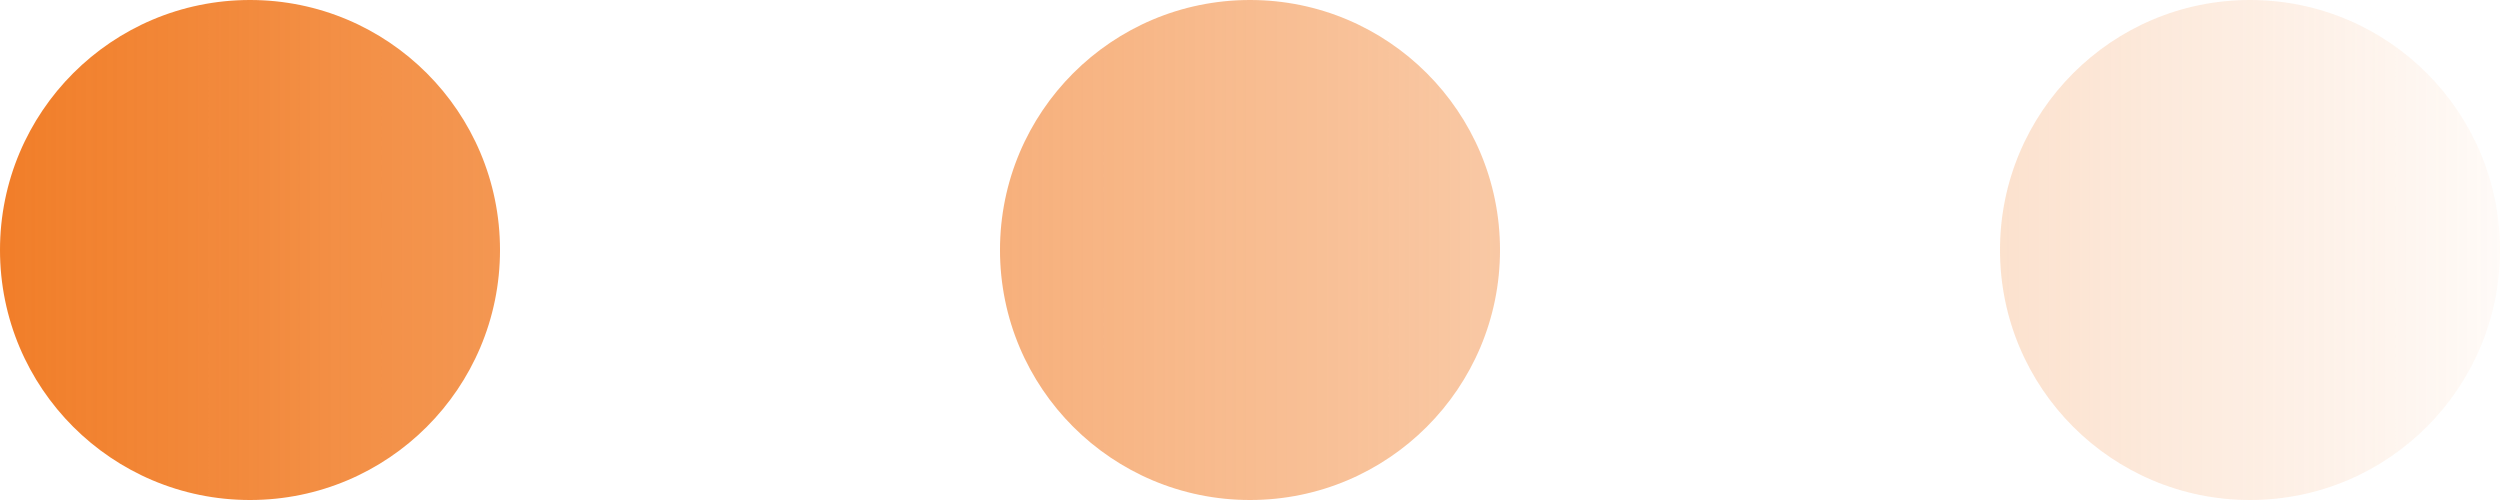 <svg width="20" height="4" viewBox="0 0 20 4" fill="none" xmlns="http://www.w3.org/2000/svg">
<path d="M4 2C4 3.105 3.105 4 2 4C0.895 4 0 3.105 0 2C0 0.895 0.895 0 2 0C3.105 0 4 0.895 4 2Z" fill="url(#paint0_linear_261_1953)"/>
<path d="M12 2C12 3.105 11.105 4 10 4C8.895 4 8 3.105 8 2C8 0.895 8.895 0 10 0C11.105 0 12 0.895 12 2Z" fill="url(#paint1_linear_261_1953)"/>
<path d="M20 2C20 3.105 19.105 4 18 4C16.895 4 16 3.105 16 2C16 0.895 16.895 0 18 0C19.105 0 20 0.895 20 2Z" fill="url(#paint2_linear_261_1953)"/>
<defs>
<linearGradient id="paint0_linear_261_1953" x1="20.75" y1="3.999" x2="0" y2="3.999" gradientUnits="userSpaceOnUse">
<stop stop-color="#F17E29" stop-opacity="0"/>
<stop offset="1" stop-color="#F17E29"/>
</linearGradient>
<linearGradient id="paint1_linear_261_1953" x1="20.75" y1="3.999" x2="0" y2="3.999" gradientUnits="userSpaceOnUse">
<stop stop-color="#F17E29" stop-opacity="0"/>
<stop offset="1" stop-color="#F17E29"/>
</linearGradient>
<linearGradient id="paint2_linear_261_1953" x1="20.75" y1="3.999" x2="0" y2="3.999" gradientUnits="userSpaceOnUse">
<stop stop-color="#F17E29" stop-opacity="0"/>
<stop offset="1" stop-color="#F17E29"/>
</linearGradient>
</defs>
</svg>
